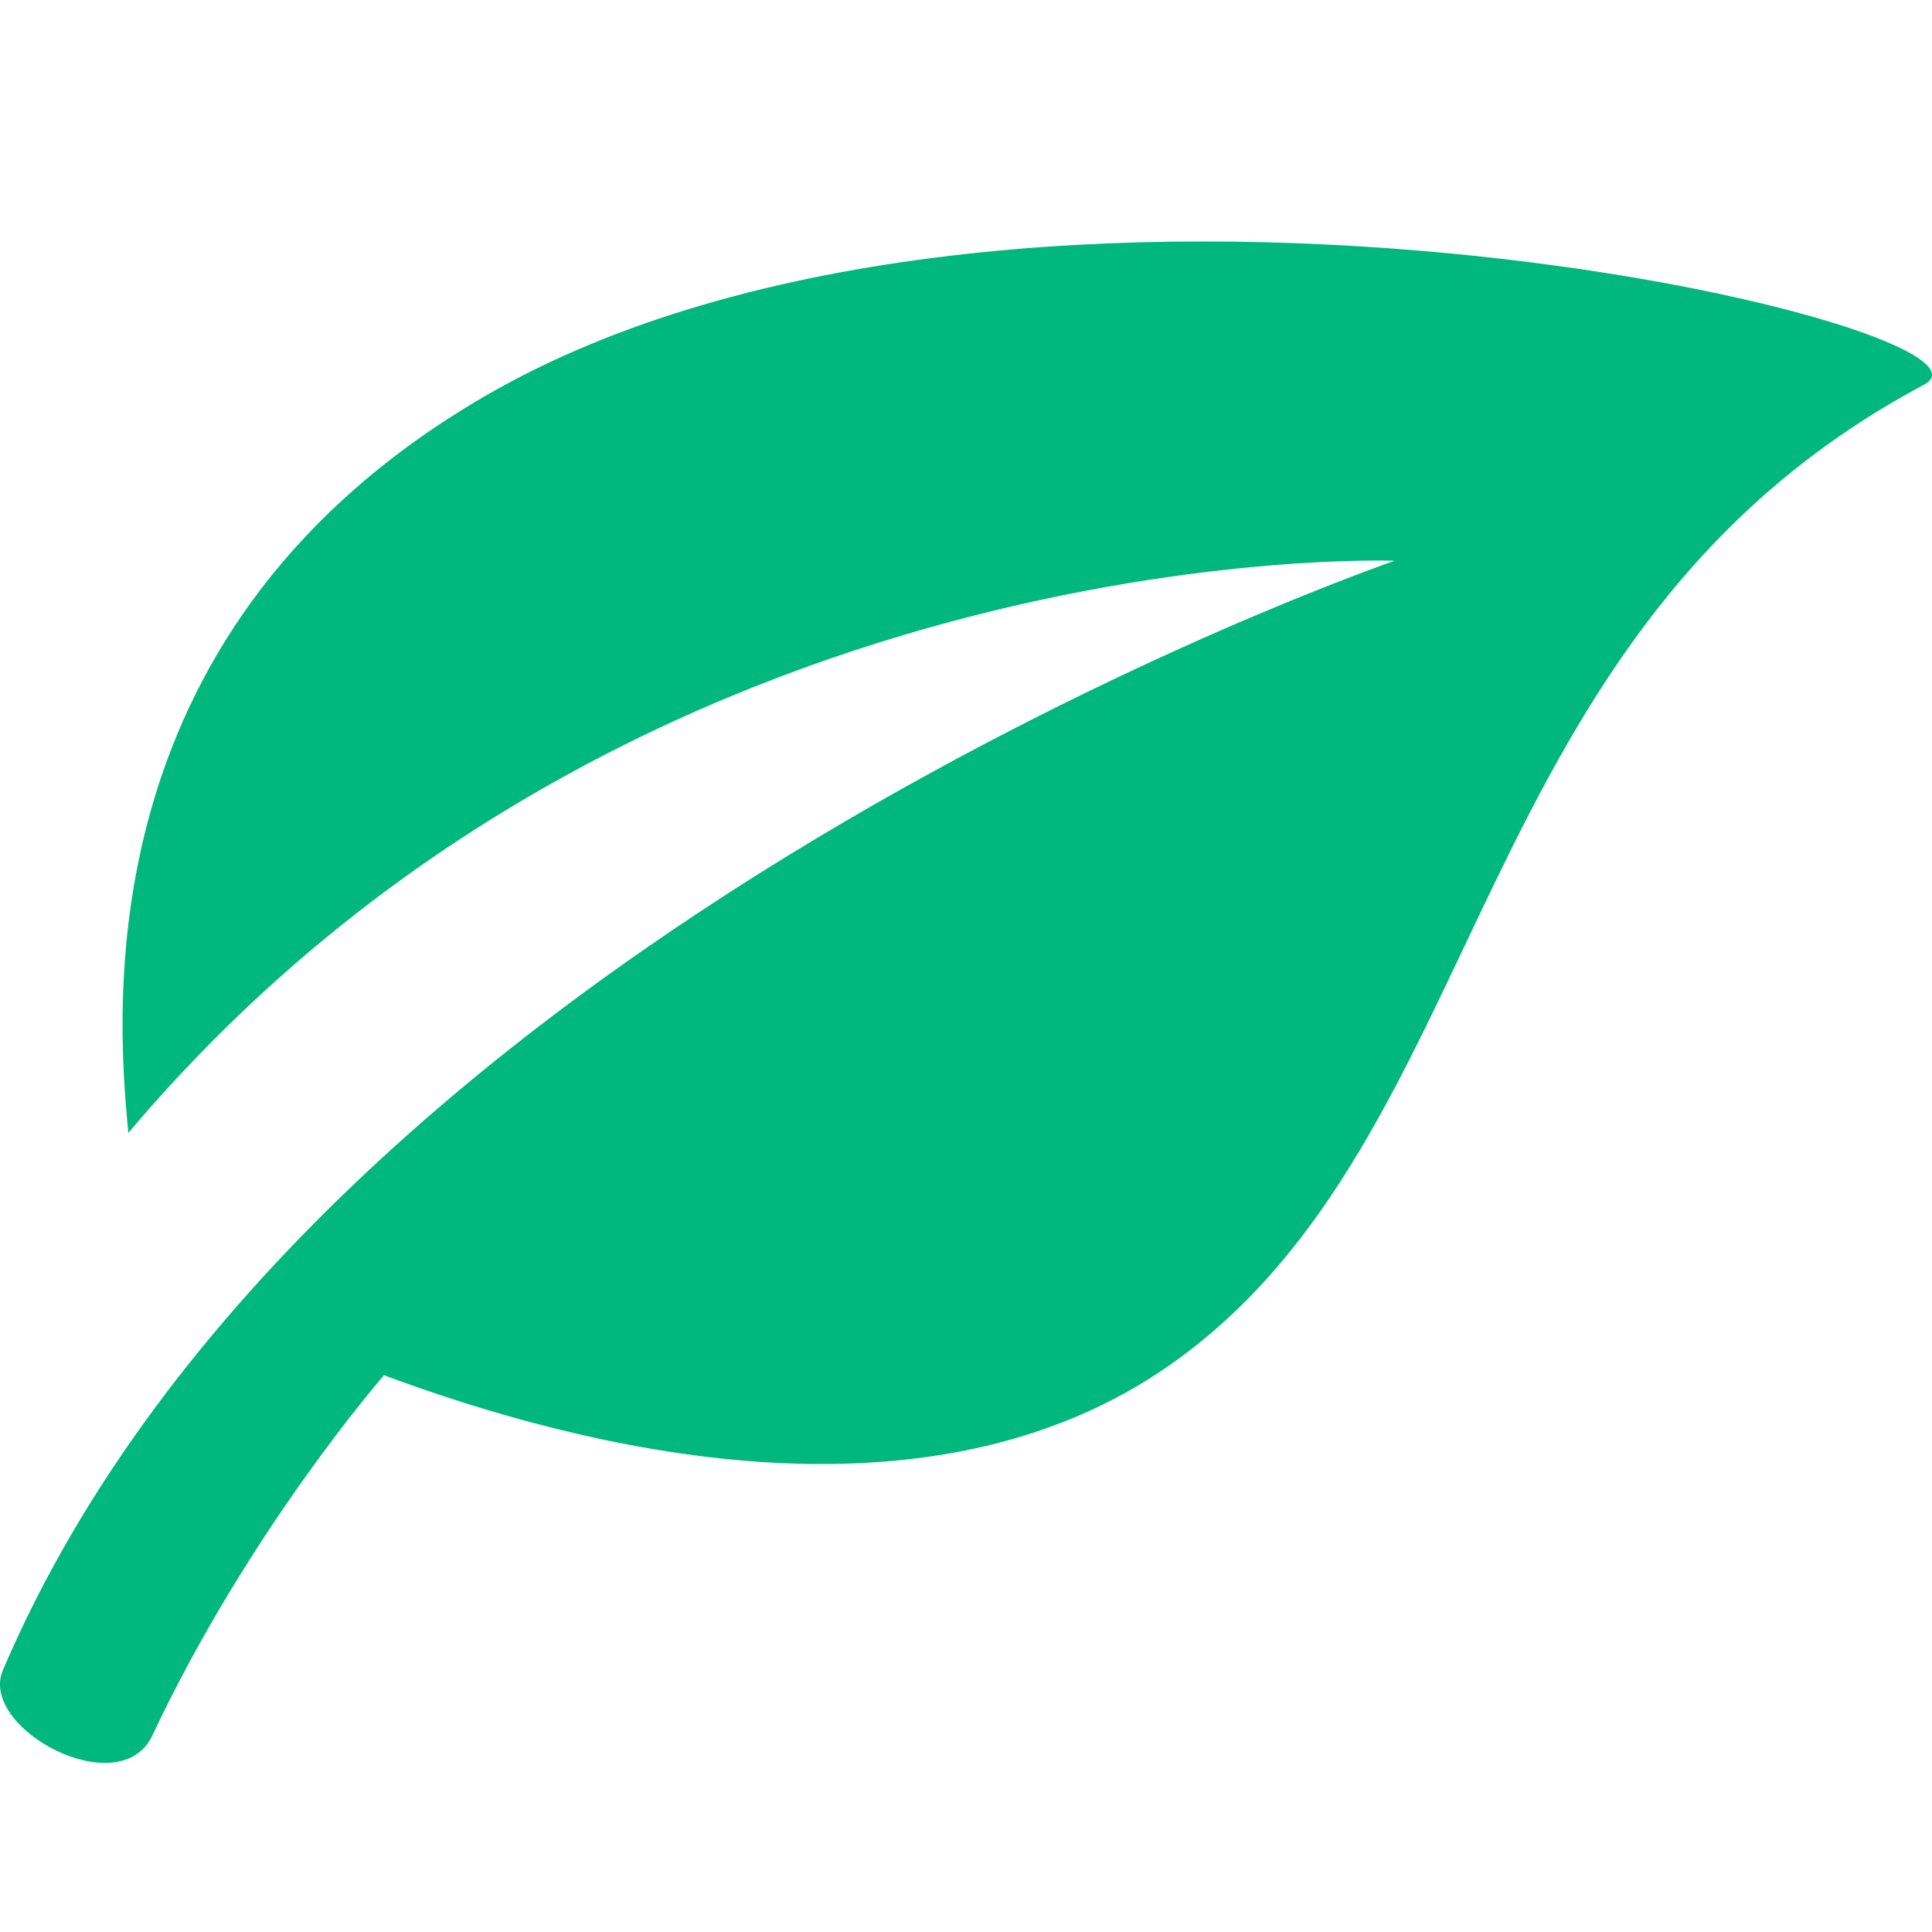<svg width="16" height="16" viewBox="0 0 16 16" fill="none" xmlns="http://www.w3.org/2000/svg">
<path d="M4.017 3.28C0.764 5.168 0.951 8.244 1.063 9.382C5.265 4.403 11.55 4.644 11.55 4.644C11.55 4.644 2.641 7.701 0.024 13.831C-0.182 14.315 0.994 14.944 1.262 14.372C2.063 12.668 3.18 11.389 3.18 11.389C4.827 12.002 7.676 12.721 9.696 11.299C12.379 9.411 12.104 5.224 15.934 3.186C16.828 2.71 8.428 0.72 4.017 3.28Z" fill="#00B87B"/>
</svg>
